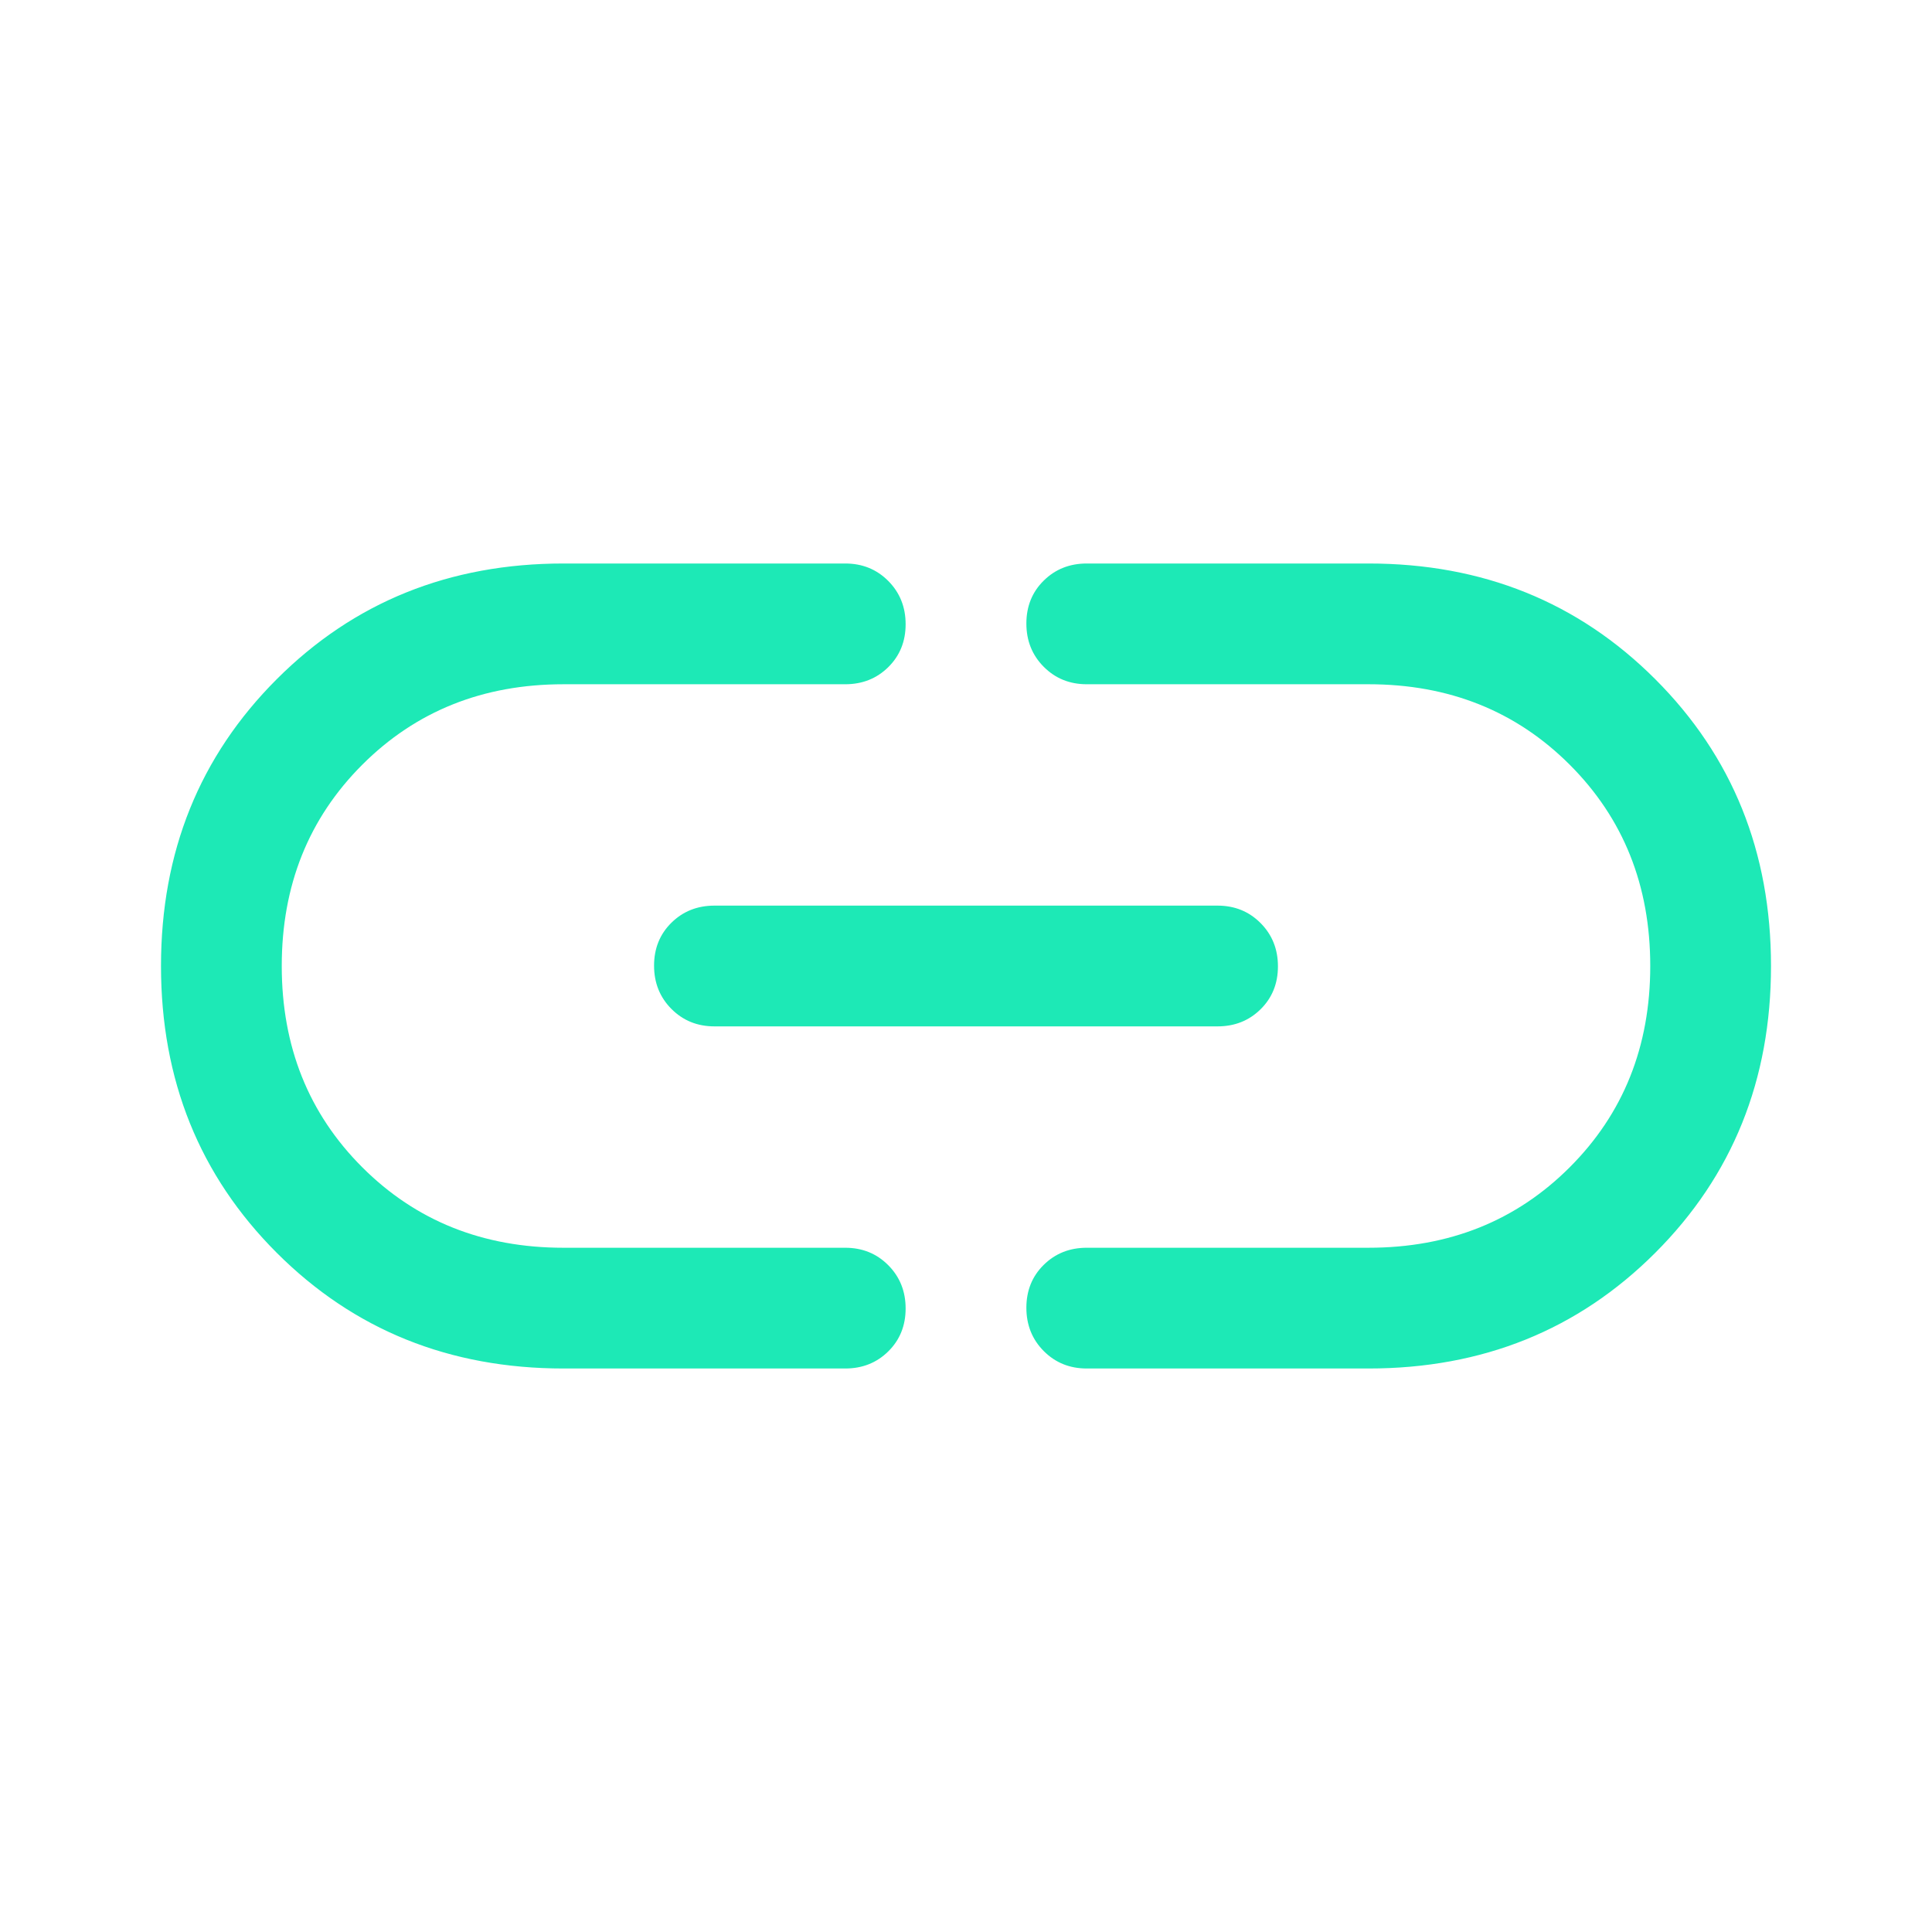 <svg xmlns="http://www.w3.org/2000/svg" fill='#1de9b6' height="48" viewBox="0 96 960 960" width="48"><path d="M280 776q-85 0-142.5-57.5T80 576q0-85 57.5-142.5T280 376h140q12.75 0 21.375 8.675 8.625 8.676 8.625 21.5 0 12.825-8.625 21.325T420 436H280q-60 0-100 40t-40 100q0 60 40 100t100 40h140q12.75 0 21.375 8.675 8.625 8.676 8.625 21.5 0 12.825-8.625 21.325T420 776H280Zm75-170q-12.75 0-21.375-8.675-8.625-8.676-8.625-21.5 0-12.825 8.625-21.325T355 546h250q12.75 0 21.375 8.675 8.625 8.676 8.625 21.5 0 12.825-8.625 21.325T605 606H355Zm185 170q-12.75 0-21.375-8.675-8.625-8.676-8.625-21.5 0-12.825 8.625-21.325T540 716h140q60 0 100-40t40-100q0-60-40-100t-100-40H540q-12.75 0-21.375-8.675-8.625-8.676-8.625-21.5 0-12.825 8.625-21.325T540 376h140q85 0 142.5 57.5T880 576q0 85-57.5 142.5T680 776H540Z"/></svg>